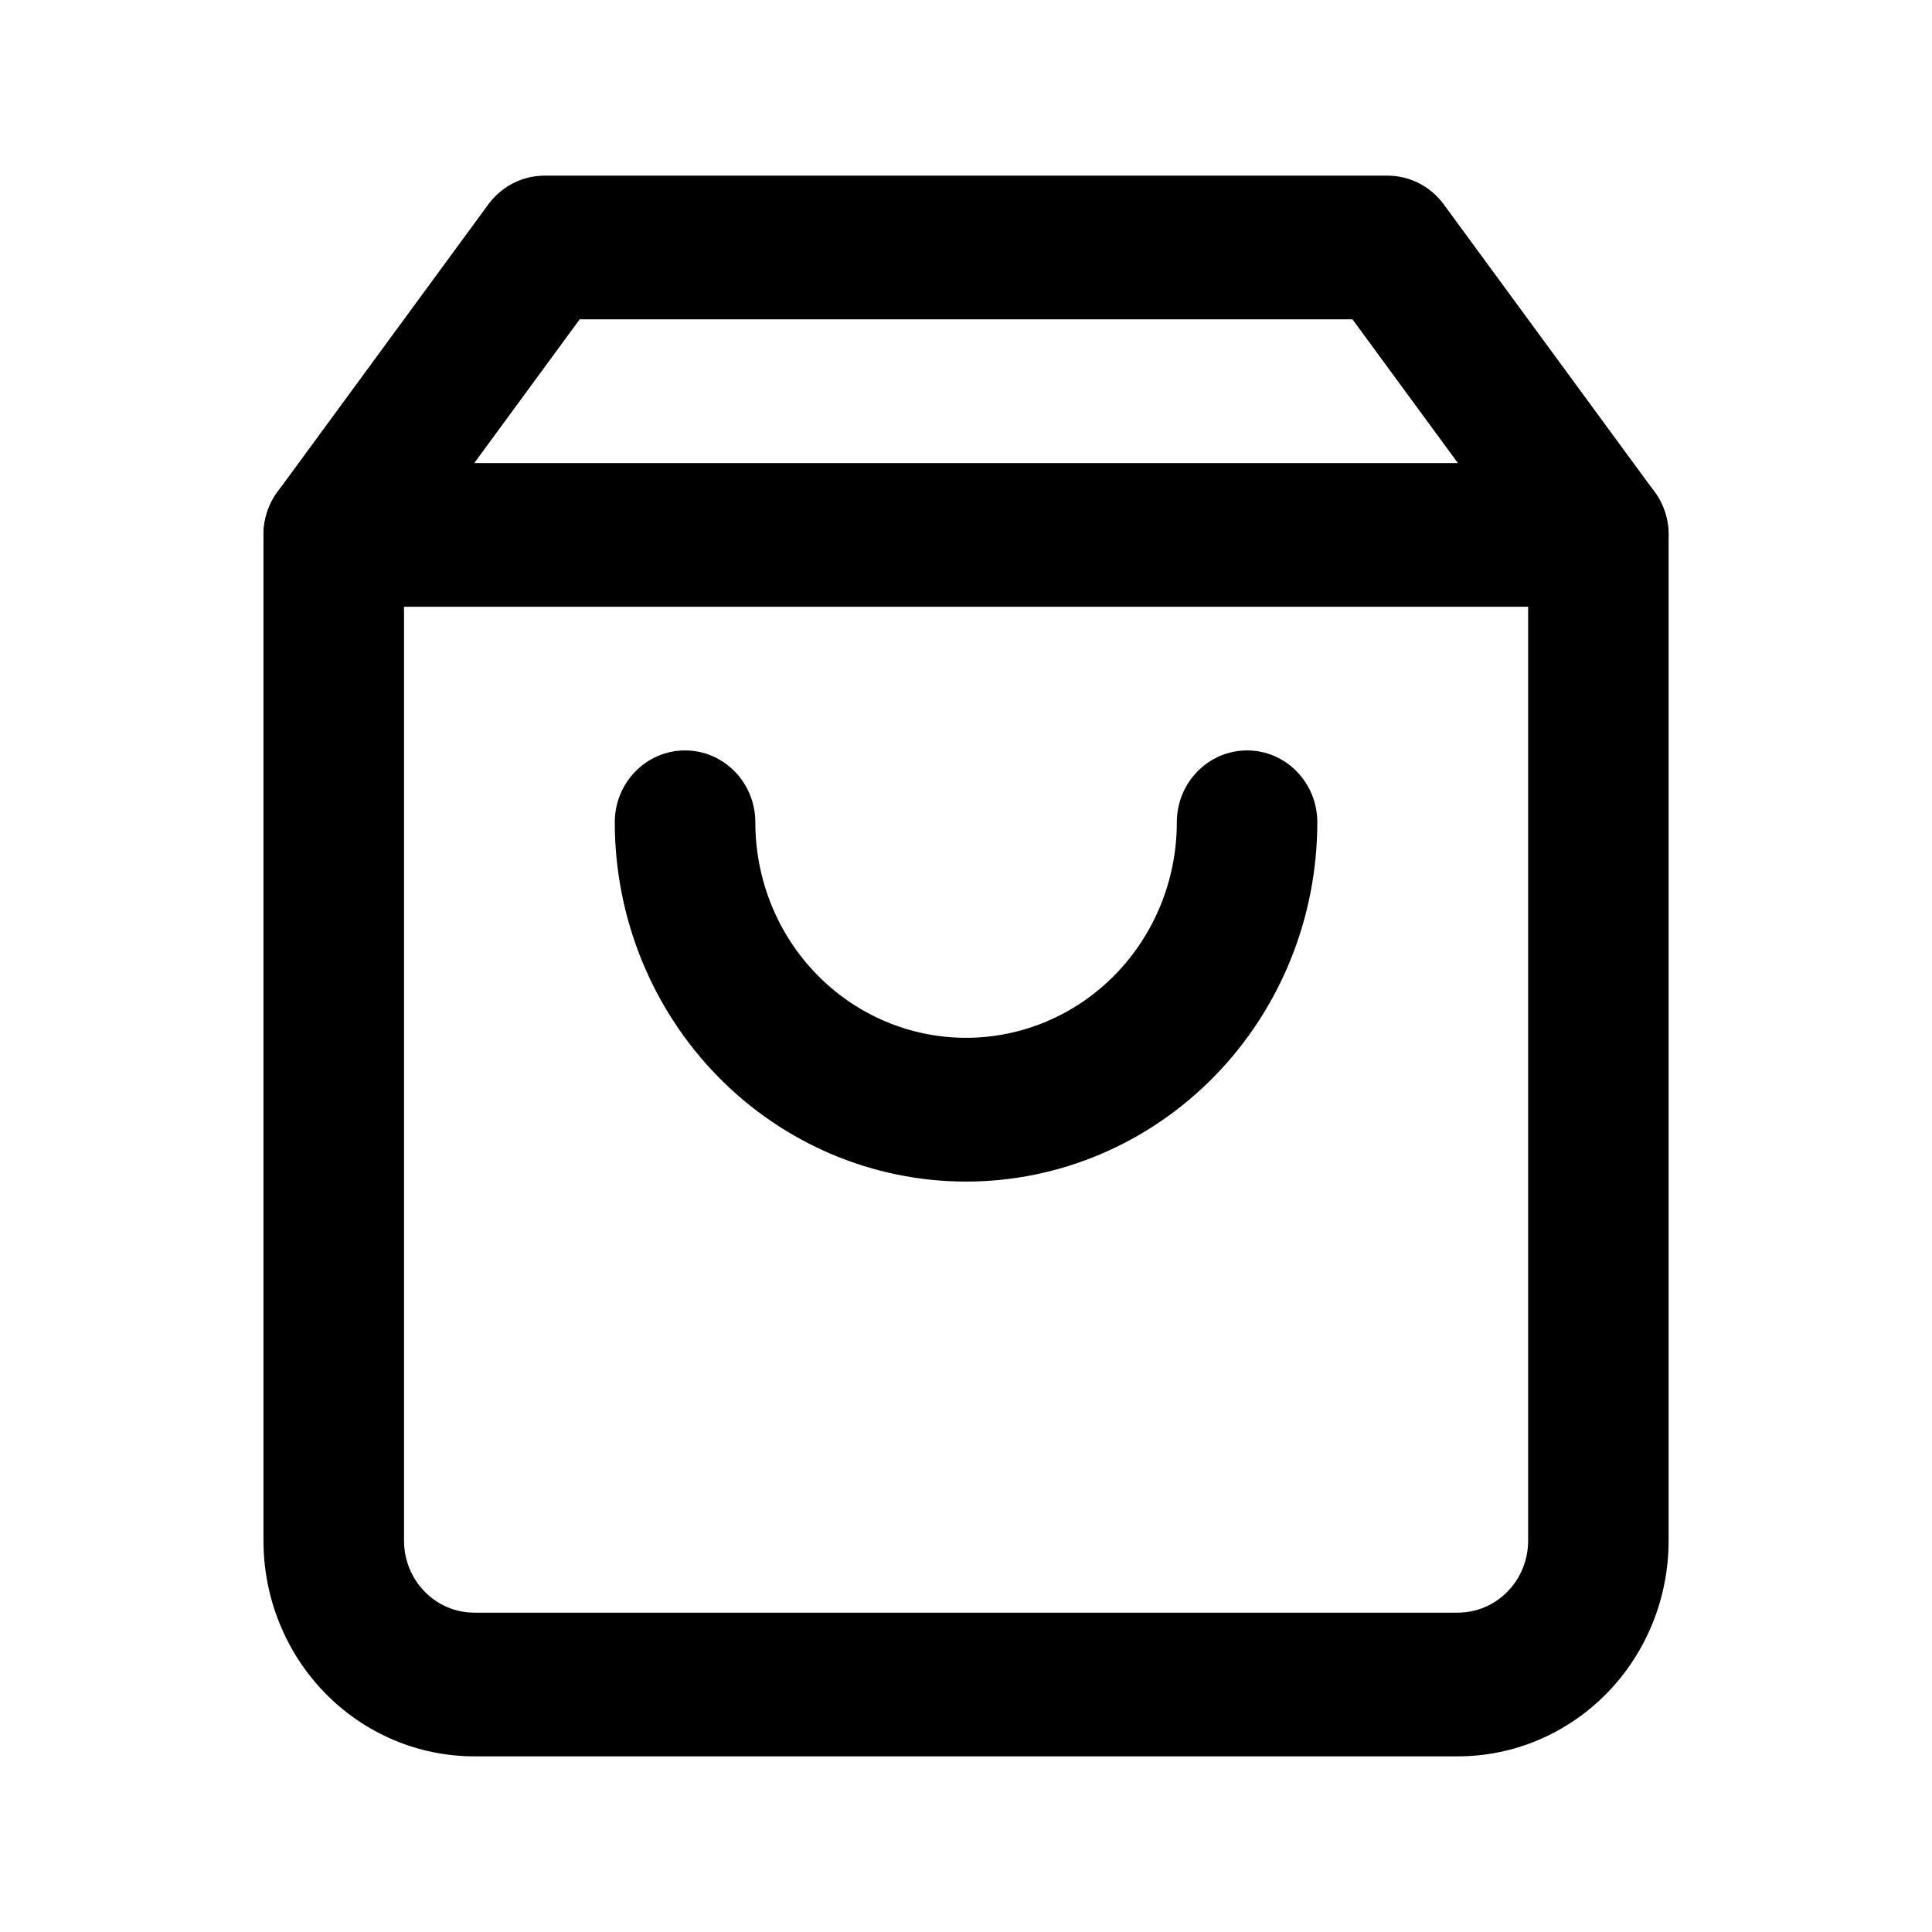 <svg width="24" height="24" viewBox="0 0 24 24" fill="none" xmlns="http://www.w3.org/2000/svg">
<path fill-rule="evenodd" clip-rule="evenodd" d="M6.066 2.539C6.231 2.314 6.49 2.182 6.764 2.182H17.237C17.512 2.182 17.77 2.314 17.935 2.539L20.553 6.109C20.667 6.263 20.728 6.451 20.728 6.644V19.14C20.728 19.851 20.452 20.532 19.961 21.034C19.47 21.536 18.804 21.818 18.11 21.818H5.892C5.197 21.818 4.531 21.536 4.04 21.034C3.549 20.532 3.273 19.851 3.273 19.14V6.644C3.273 6.451 3.335 6.263 3.448 6.109L6.066 2.539ZM7.201 3.967L5.019 6.942V19.14C5.019 19.377 5.111 19.604 5.275 19.771C5.438 19.939 5.66 20.033 5.892 20.033H18.11C18.341 20.033 18.563 19.939 18.727 19.771C18.891 19.604 18.983 19.377 18.983 19.14V6.942L16.801 3.967H7.201Z" fill="black"/>
<path fill-rule="evenodd" clip-rule="evenodd" d="M3.273 6.644C3.273 6.152 3.664 5.752 4.146 5.752H19.855C20.337 5.752 20.728 6.152 20.728 6.644C20.728 7.137 20.337 7.537 19.855 7.537H4.146C3.664 7.537 3.273 7.137 3.273 6.644Z" fill="black"/>
<path fill-rule="evenodd" clip-rule="evenodd" d="M8.51 9.322C8.992 9.322 9.383 9.722 9.383 10.215C9.383 10.925 9.658 11.606 10.149 12.108C10.64 12.61 11.306 12.892 12.001 12.892C12.695 12.892 13.361 12.61 13.852 12.108C14.343 11.606 14.619 10.925 14.619 10.215C14.619 9.722 15.01 9.322 15.492 9.322C15.974 9.322 16.364 9.722 16.364 10.215C16.364 11.398 15.905 12.533 15.086 13.37C14.268 14.207 13.158 14.678 12.001 14.678C10.843 14.678 9.733 14.207 8.915 13.37C8.097 12.533 7.637 11.398 7.637 10.215C7.637 9.722 8.028 9.322 8.51 9.322Z" fill="black"/>
</svg>
